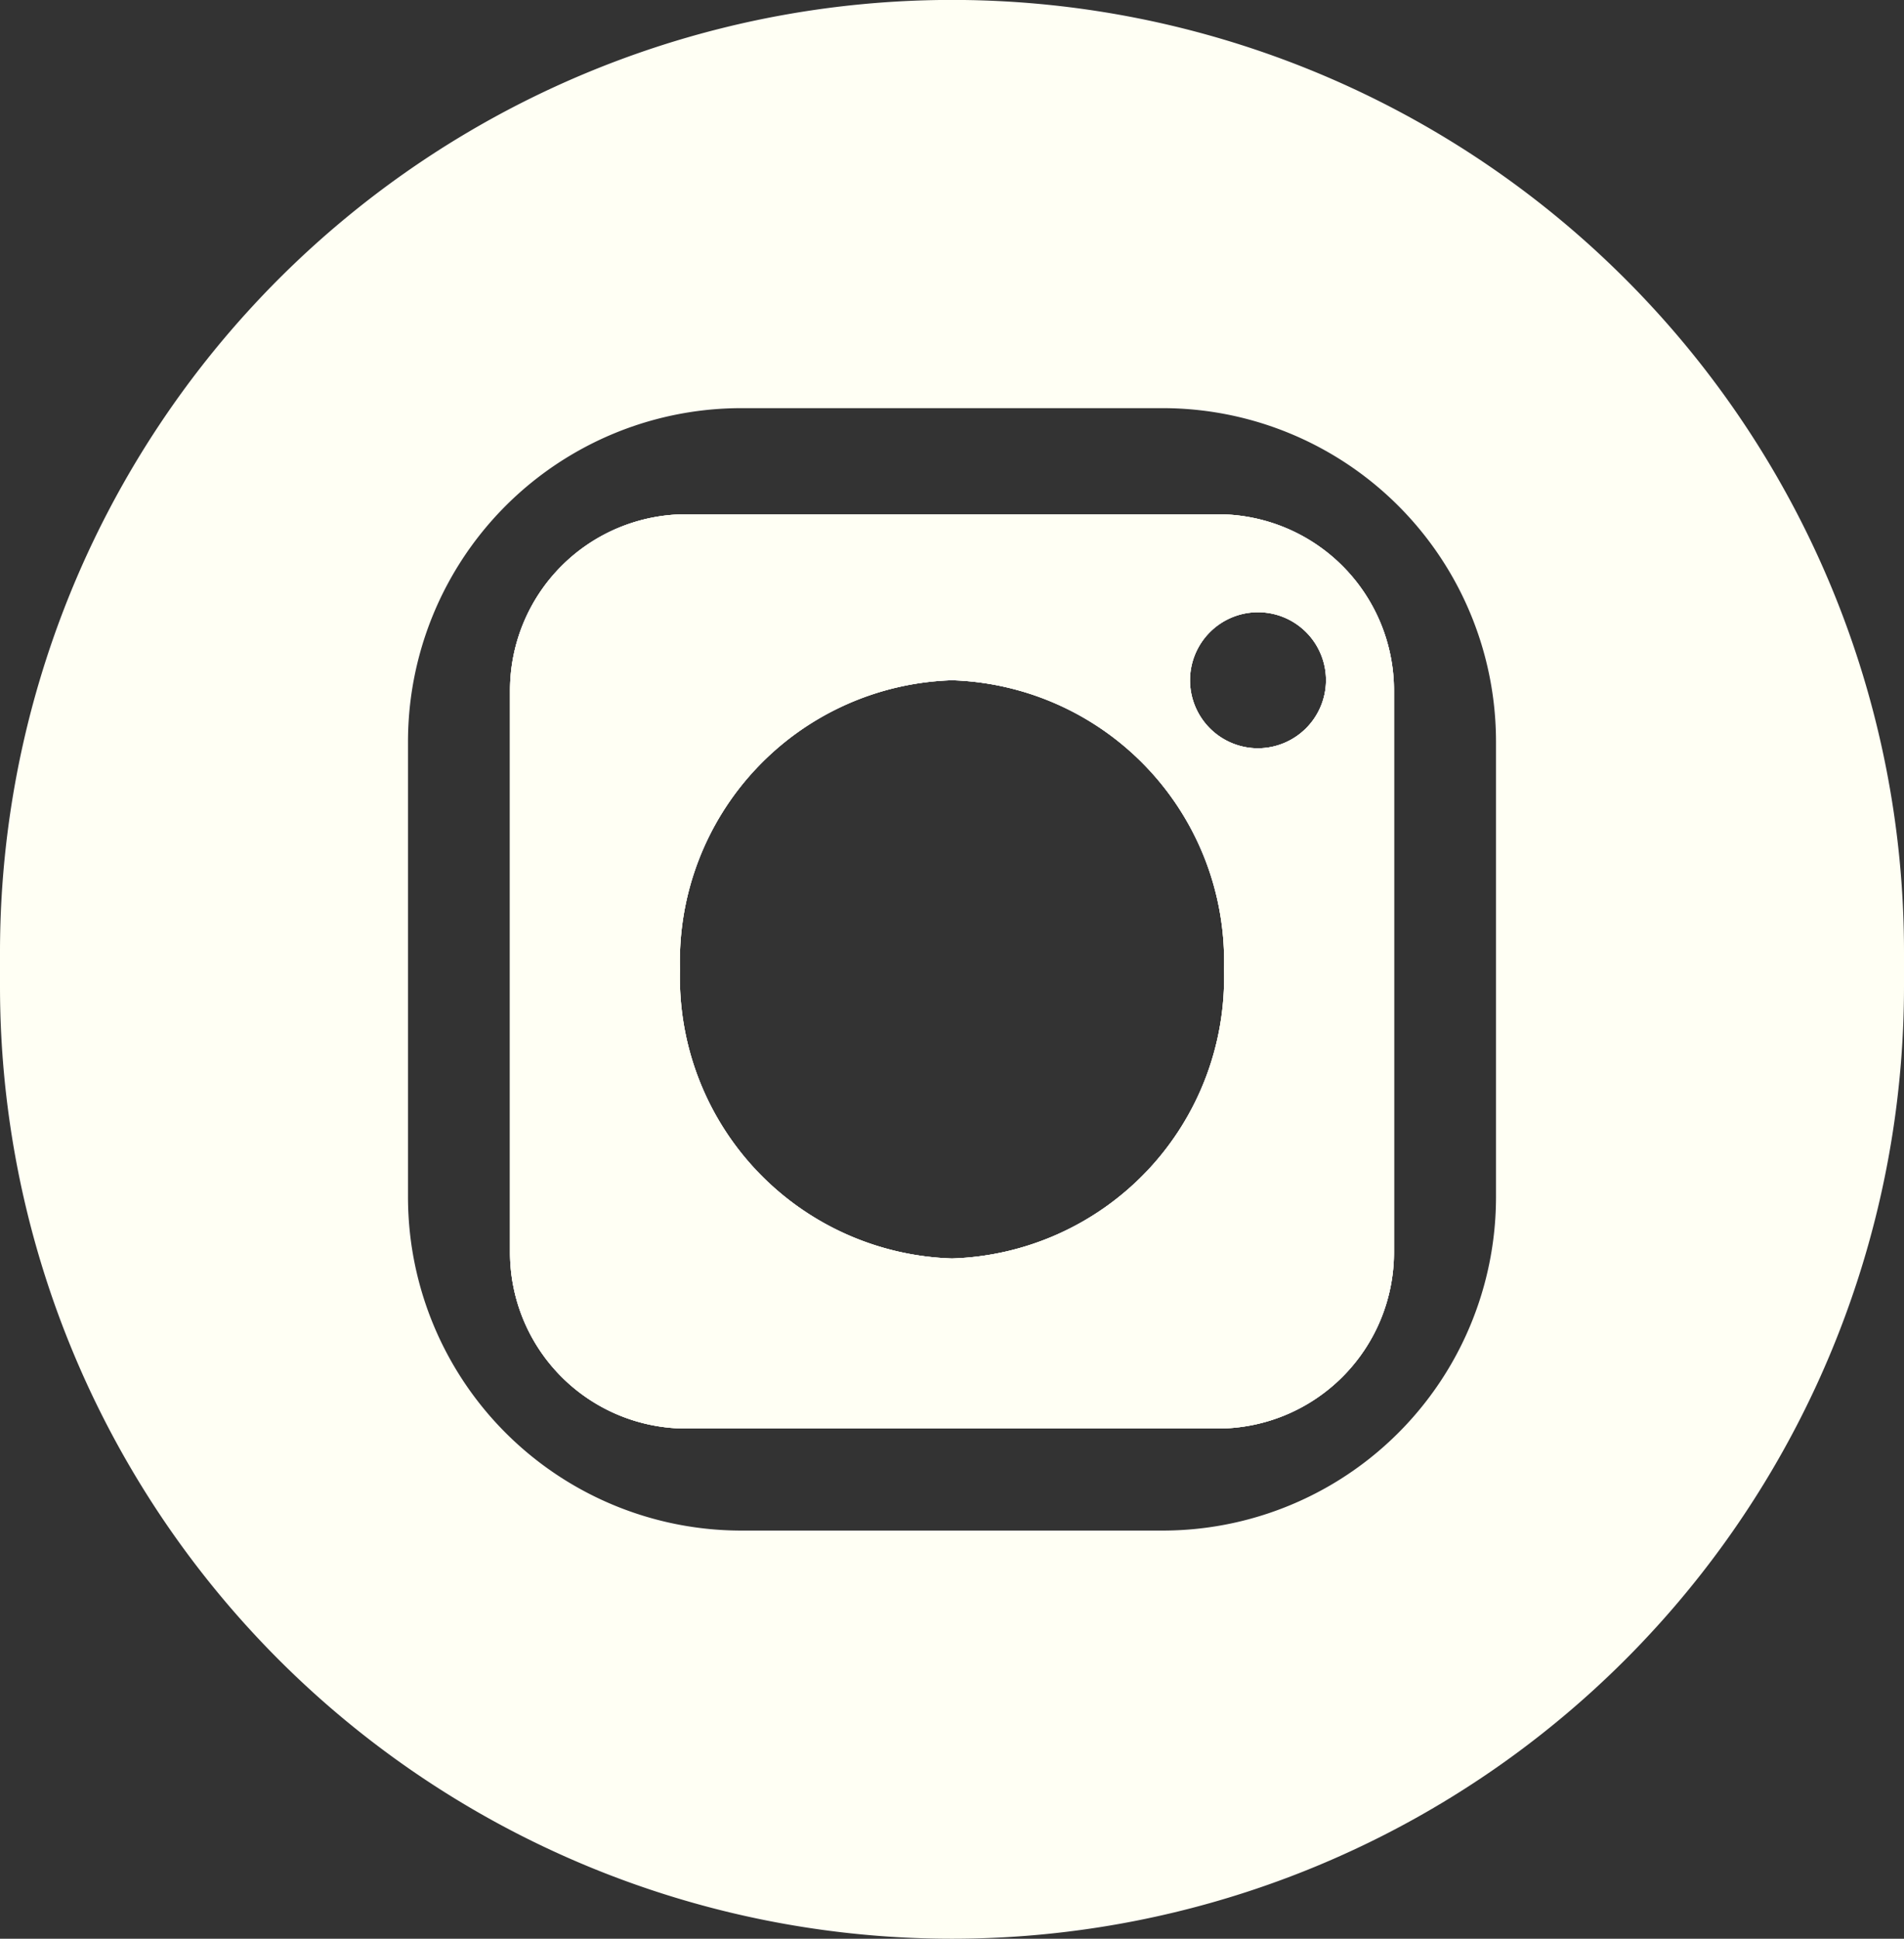 <svg xmlns="http://www.w3.org/2000/svg" xmlns:xlink="http://www.w3.org/1999/xlink" width="56" height="57" viewBox="0 0 56 57"><rect x="0" y="0" width="56" height="57" fill="#333333" stroke="none"/><defs><style>.a{fill:#fffff4;}.b{clip-path:url(#a);}</style><clipPath id="a"><rect class="a" width="56" height="57"/></clipPath></defs><g class="b"><path class="a" d="M35.82,15.12H20.18A5.181,5.181,0,0,0,15,20.3V36.82A5.181,5.181,0,0,0,20.18,42H35.82A5.181,5.181,0,0,0,41,36.82V20.3a5.181,5.181,0,0,0-5.18-5.18M28,37a8.263,8.263,0,0,1-8-8.5A8.263,8.263,0,0,1,28,20a8.263,8.263,0,0,1,8,8.5A8.263,8.263,0,0,1,28,37m9-15a2,2,0,1,1,2-2,2.006,2.006,0,0,1-2,2"/><path class="a" d="M47.8,8.2A28,28,0,0,0,0,28v1a28,28,0,0,0,56,0V28A27.952,27.952,0,0,0,47.8,8.2M44,35.19A9.807,9.807,0,0,1,34.19,45H21.81A9.807,9.807,0,0,1,12,35.19V21.81A9.807,9.807,0,0,1,21.81,12H34.19A9.807,9.807,0,0,1,44,21.81Z"/><path class="a" d="M35.82,15.12H20.18A5.181,5.181,0,0,0,15,20.3V36.82A5.181,5.181,0,0,0,20.18,42H35.82A5.181,5.181,0,0,0,41,36.82V20.3a5.181,5.181,0,0,0-5.18-5.18M28,37a8.263,8.263,0,0,1-8-8.5A8.263,8.263,0,0,1,28,20a8.263,8.263,0,0,1,8,8.5A8.263,8.263,0,0,1,28,37m9-15a2,2,0,1,1,2-2,2.006,2.006,0,0,1-2,2"/><path class="a" d="M35.82,15.12H20.18A5.181,5.181,0,0,0,15,20.3V36.82A5.181,5.181,0,0,0,20.18,42H35.82A5.181,5.181,0,0,0,41,36.82V20.3a5.181,5.181,0,0,0-5.18-5.18M28,37a8.263,8.263,0,0,1-8-8.5A8.263,8.263,0,0,1,28,20a8.263,8.263,0,0,1,8,8.5A8.263,8.263,0,0,1,28,37m9-15a2,2,0,1,1,2-2,2.006,2.006,0,0,1-2,2"/></g></svg>